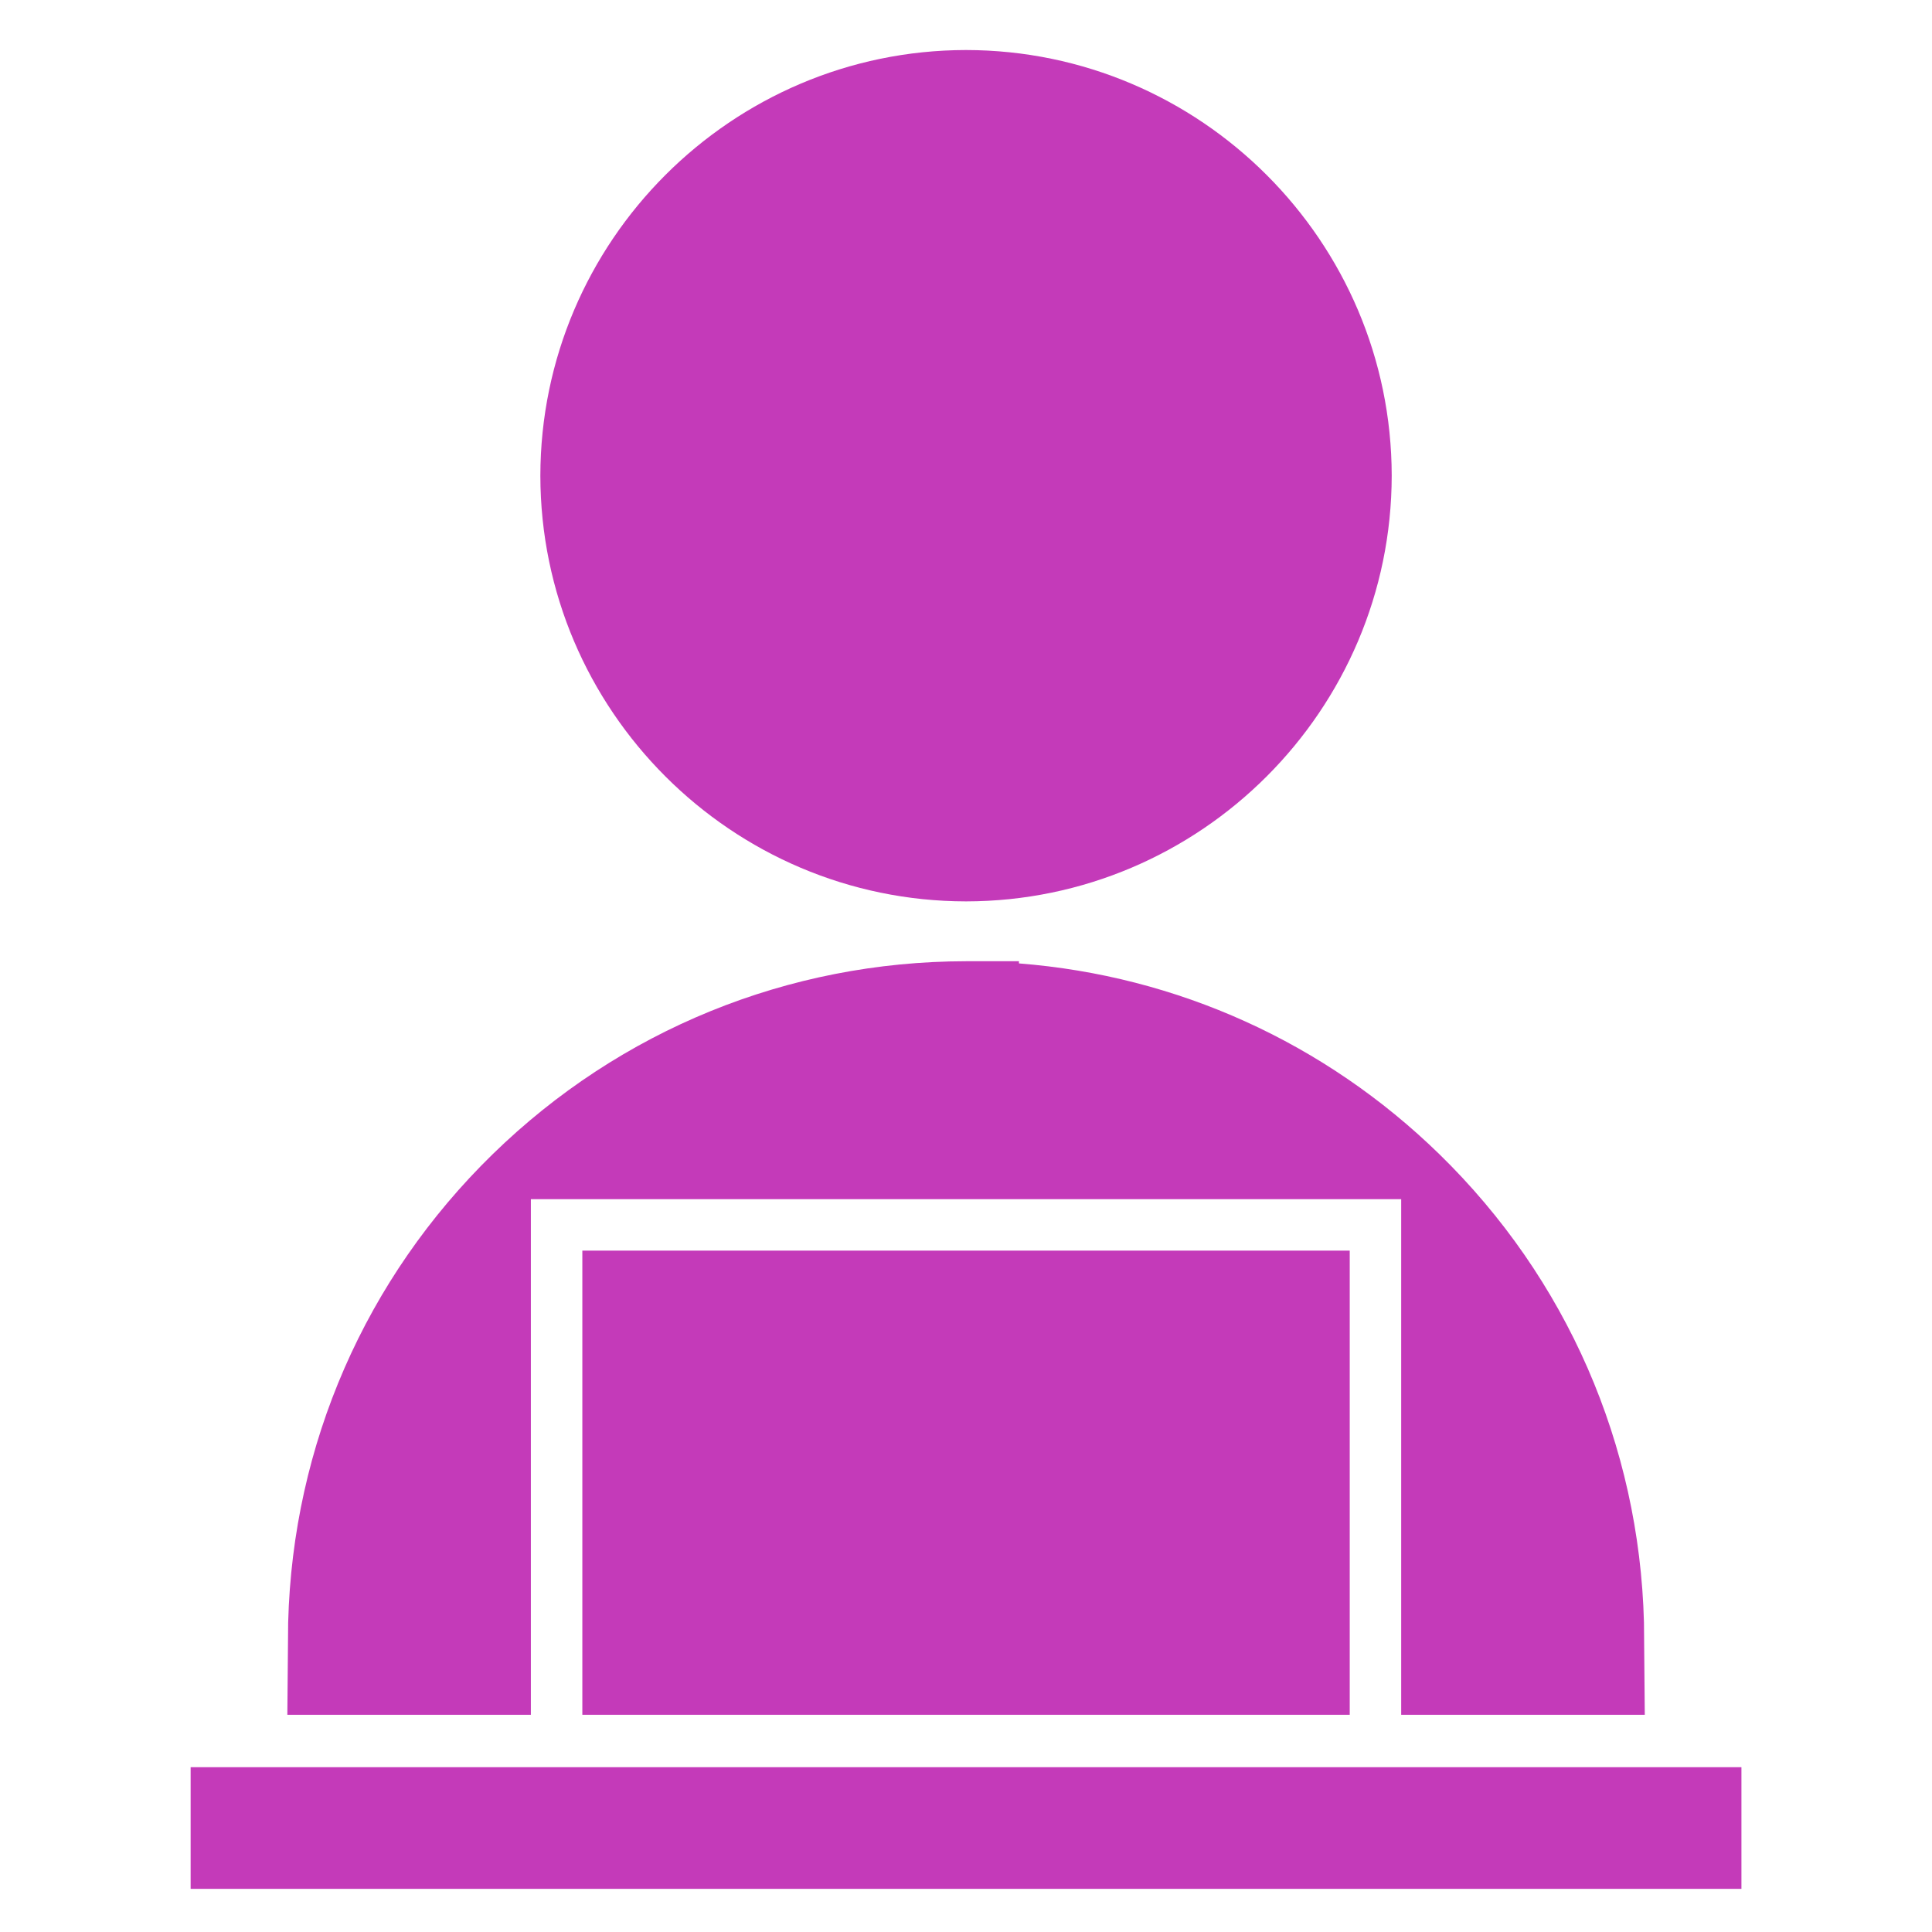<?xml version="1.0" encoding="UTF-8"?>
<svg id="_02" data-name="02" xmlns="http://www.w3.org/2000/svg" viewBox="0 0 283.46 283.46">
  <defs>
    <style>
      .cls-1 {
        fill: #c43ab9;
      }
    </style>
  </defs>
  <path class="cls-1" d="M141.73,132.25h.01c34.4-.04,62.41-28.05,62.45-62.46-.04-34.4-28.05-62.41-62.46-62.45-34.4,.04-62.41,28.05-62.45,62.46,.04,34.4,28.05,62.41,62.45,62.45Z"/>
  <polygon class="cls-1" points="241.38 259.28 42.08 259.28 27.97 259.28 27.97 277.13 255.5 277.13 255.5 259.28 241.38 259.28"/>
  <path class="cls-1" d="M77.89,175.94h127.69v75.65h35.74l-.12-13.55c-.68-26.08-11.34-50.48-30.02-68.7-16.82-16.4-38.48-26.18-61.68-27.99v-.32h-7.76c-26.1,.03-50.76,10.08-69.44,28.3-18.68,18.22-29.34,42.62-30.02,68.71l-.12,13.55h35.73v-75.65Z"/>
  <rect class="cls-1" x="85.44" y="183.49" width="112.59" height="68.1"/>
</svg>